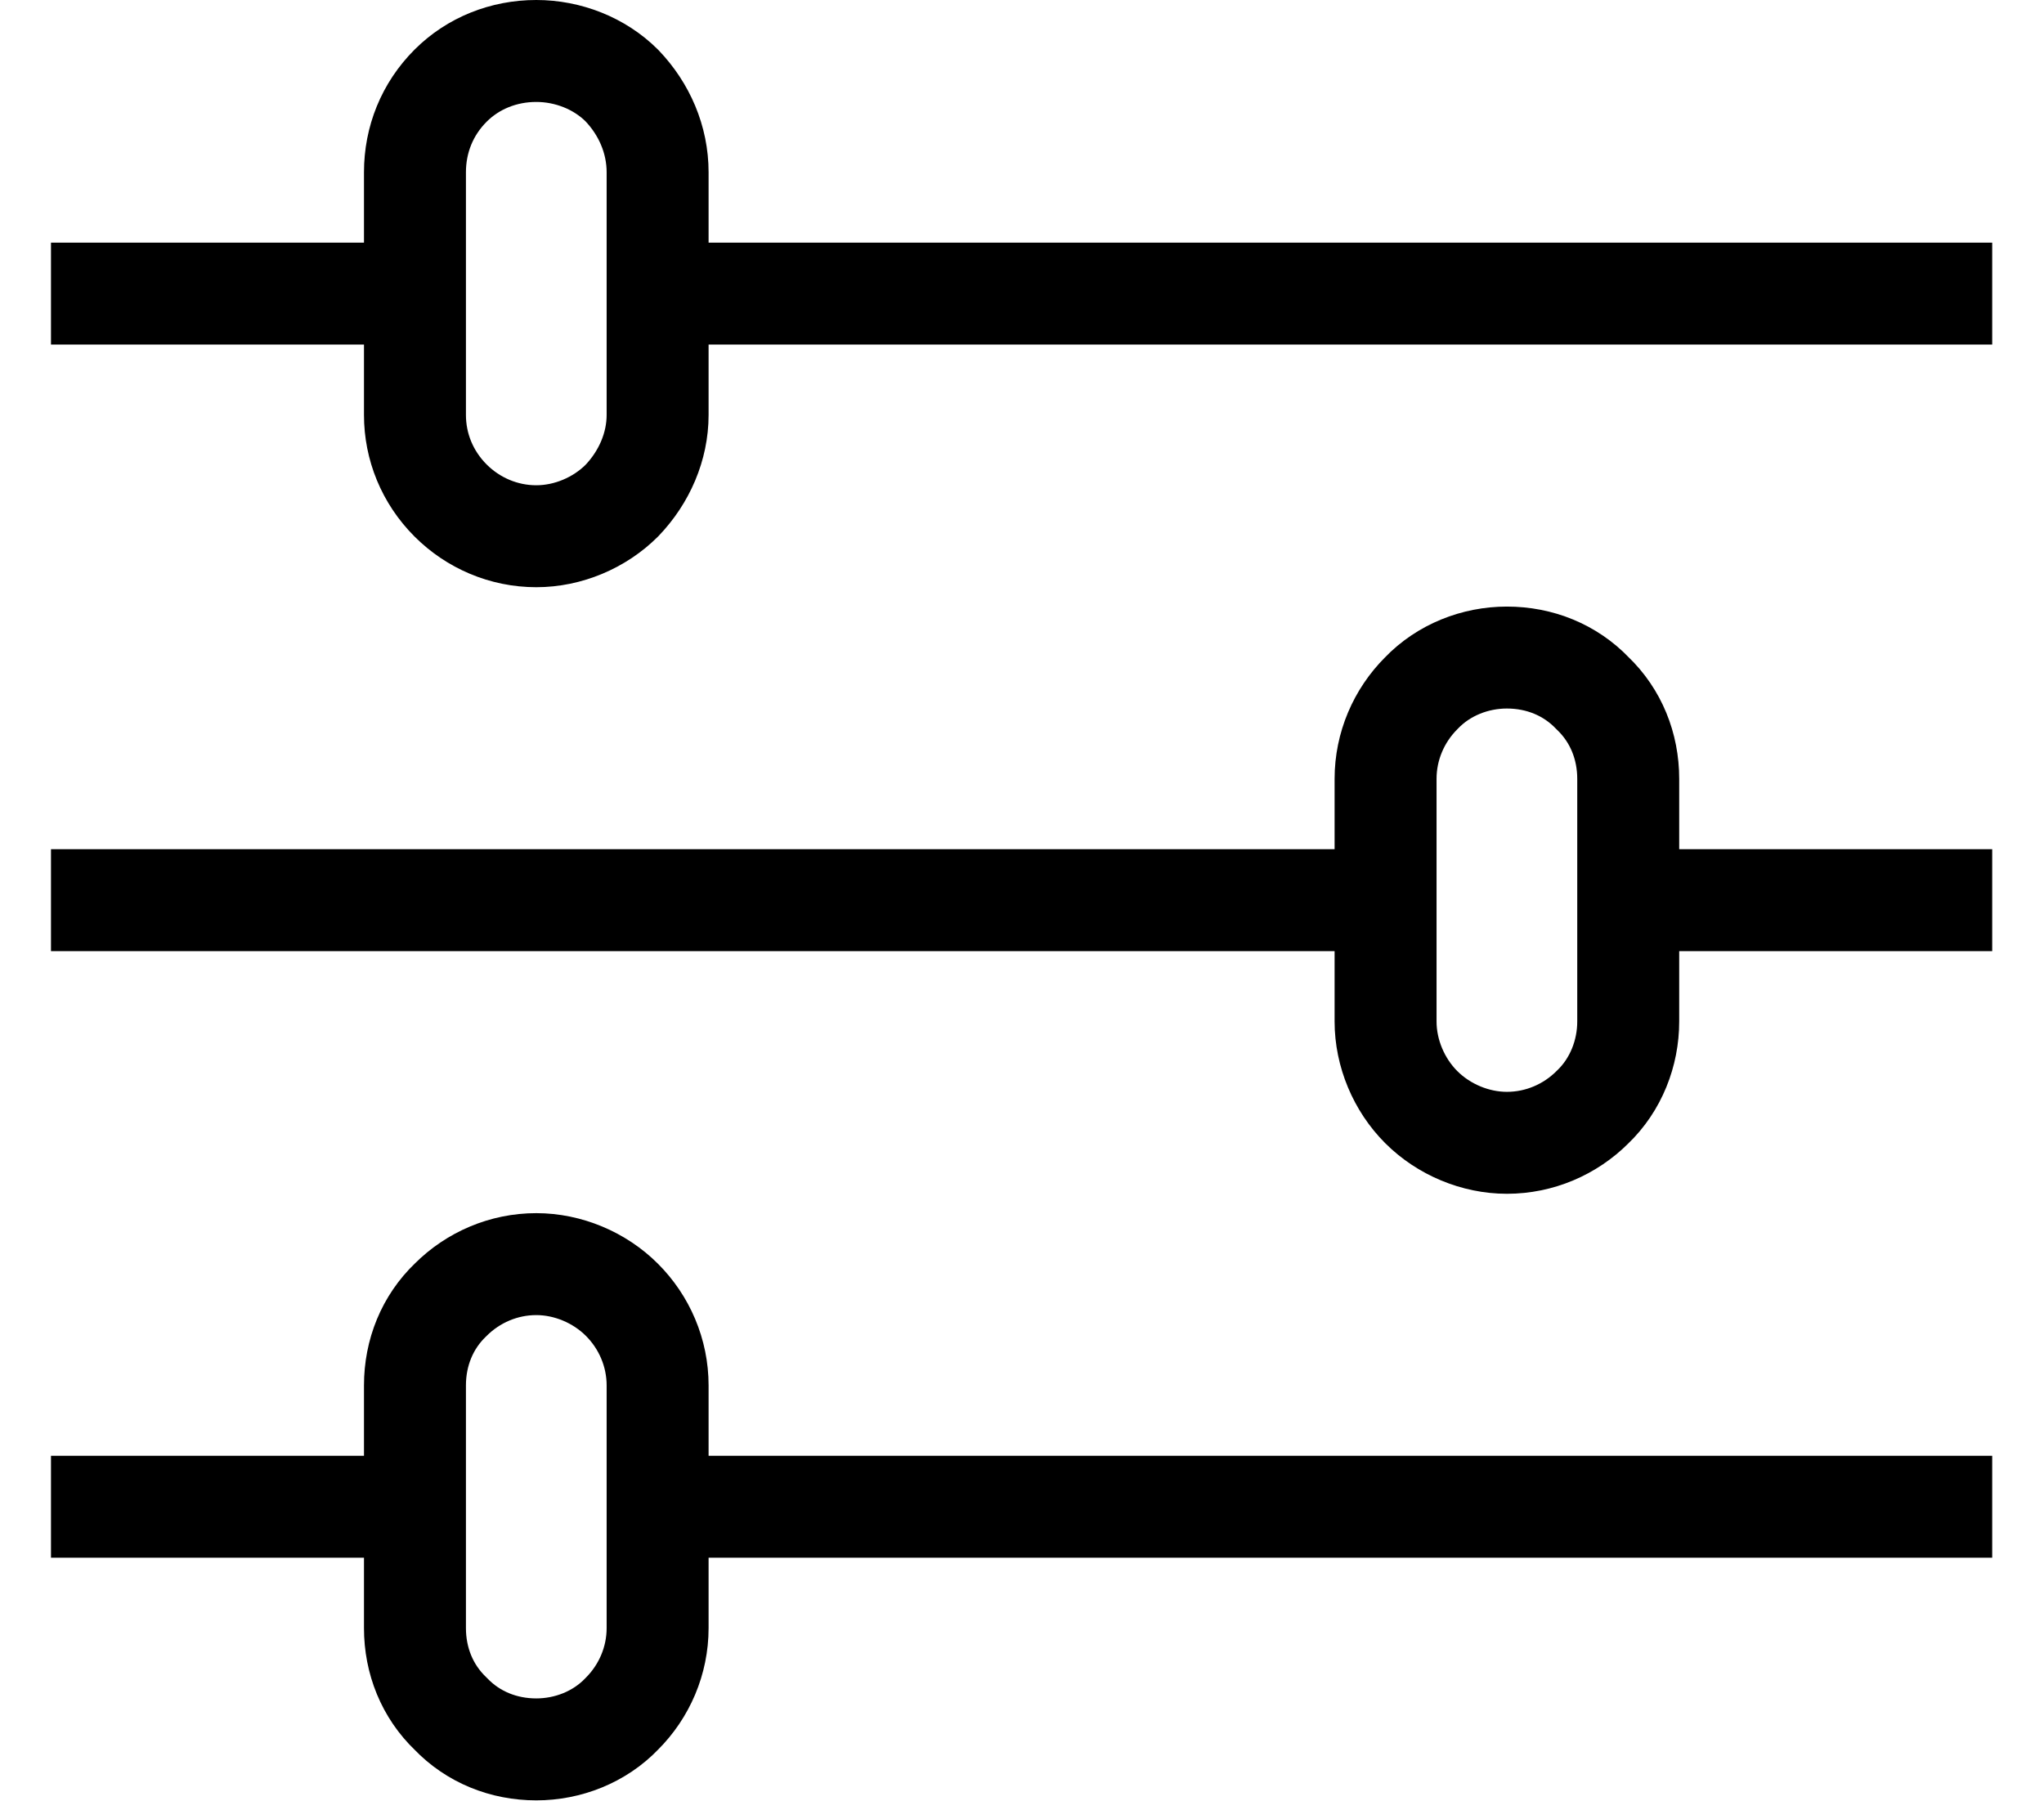 <svg width="20.048" height="17.667" viewBox="0 0 20.048 17.667" fill="none" xmlns="http://www.w3.org/2000/svg" xmlns:xlink="http://www.w3.org/1999/xlink">
	<desc>
			Created with Pixso.
	</desc>
	<defs/>
	<path id="Vector" d="M6.1 0.84C6.32 1.07 6.45 1.37 6.45 1.69L6.45 4.07C6.45 4.38 6.32 4.68 6.1 4.91C5.88 5.13 5.57 5.26 5.26 5.26C4.94 5.26 4.64 5.13 4.42 4.91C4.19 4.68 4.07 4.38 4.07 4.07L4.07 1.69C4.07 1.37 4.19 1.07 4.42 0.84C4.64 0.62 4.94 0.5 5.26 0.5C5.57 0.5 5.88 0.62 6.1 0.84ZM19.54 2.88L6.45 2.88M4.07 2.88L0.5 2.88M6.1 12.75C6.32 12.97 6.45 13.27 6.45 13.59L6.45 15.97C6.45 16.29 6.32 16.59 6.1 16.81C5.88 17.04 5.57 17.16 5.26 17.16C4.94 17.16 4.64 17.04 4.42 16.81C4.19 16.59 4.07 16.29 4.07 15.97L4.07 13.59C4.07 13.27 4.19 12.97 4.42 12.75C4.64 12.53 4.94 12.4 5.26 12.4C5.57 12.4 5.88 12.53 6.1 12.75ZM19.54 14.78L6.45 14.78M4.07 14.78L0.5 14.78M15.62 6.8C15.85 7.02 15.97 7.32 15.97 7.64L15.97 10.02C15.97 10.33 15.85 10.64 15.62 10.86C15.4 11.08 15.1 11.21 14.78 11.21C14.47 11.21 14.16 11.08 13.94 10.86C13.72 10.64 13.59 10.33 13.59 10.02L13.59 7.64C13.59 7.32 13.72 7.02 13.94 6.8C14.16 6.57 14.47 6.45 14.78 6.45C15.1 6.45 15.4 6.57 15.62 6.8ZM13.59 8.83L0.5 8.83M19.54 8.83L15.97 8.83" stroke="#000000" stroke-opacity="1" stroke-width="1" stroke-linejoin="round"/>
</svg>
